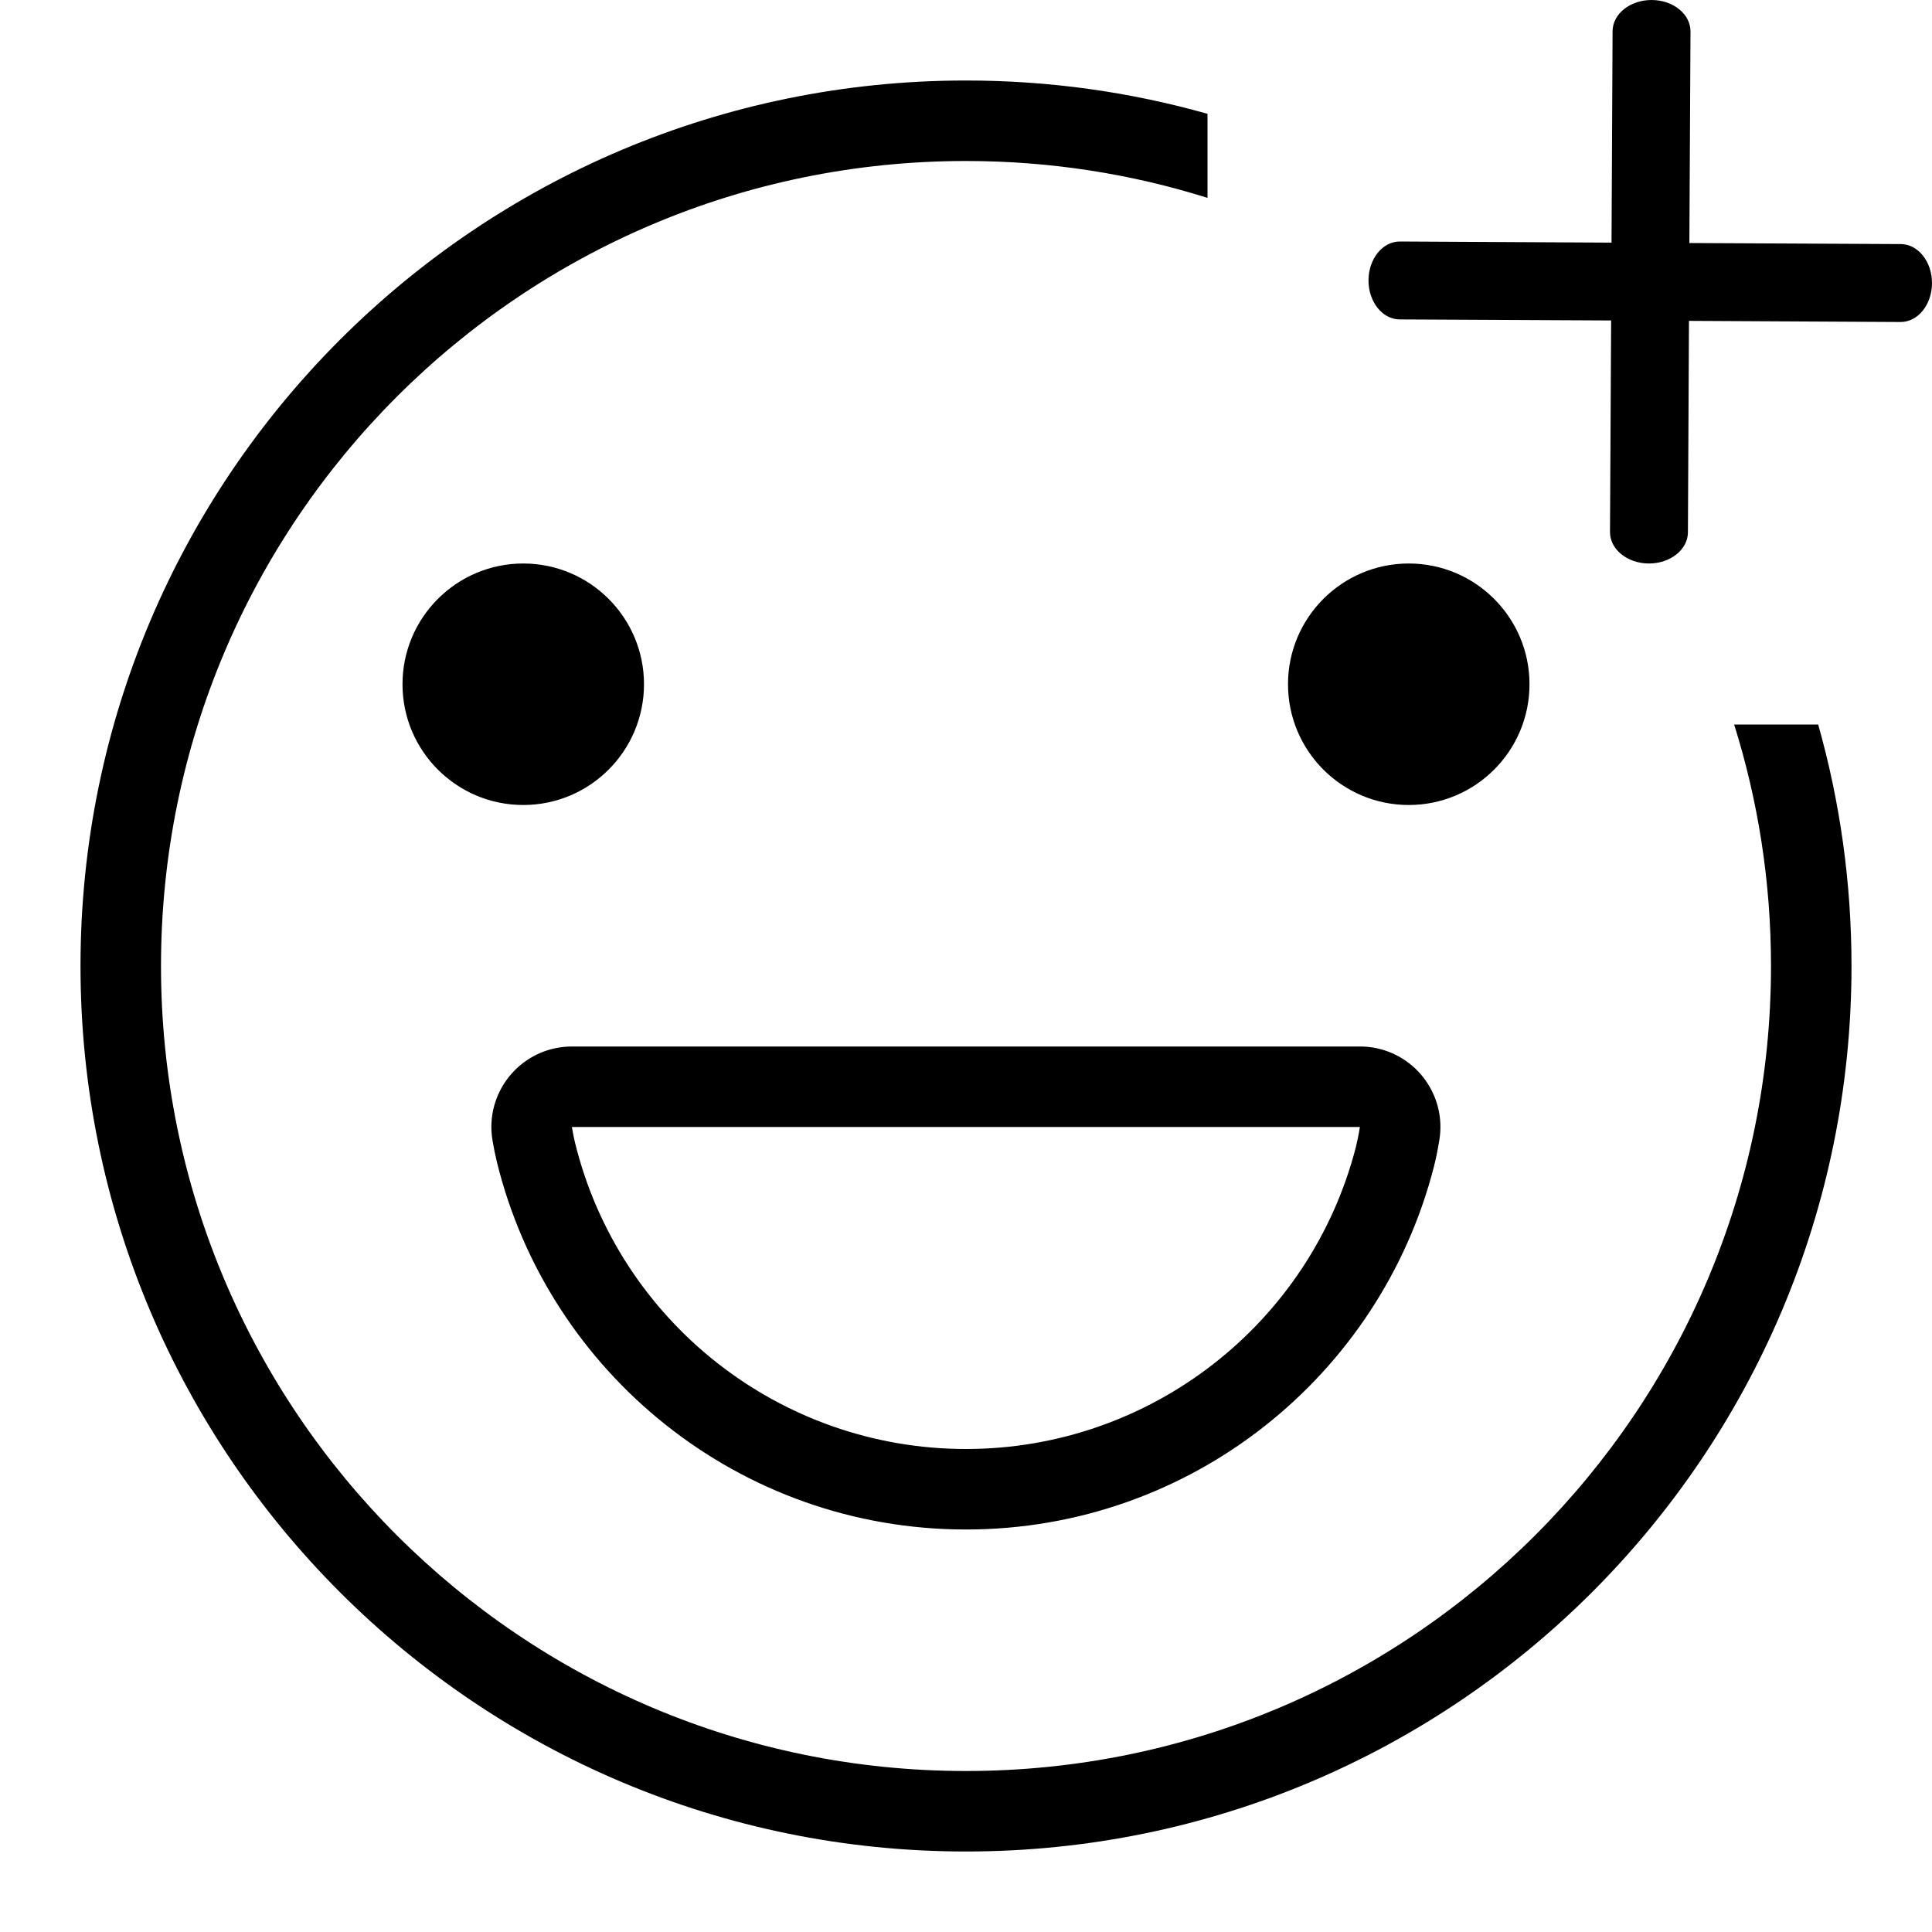 <svg xmlns="http://www.w3.org/2000/svg" xmlns:xlink="http://www.w3.org/1999/xlink" width="24px" height="24px" viewBox="0 0 24 24" version="1.1">
  <path d="M20.981,3.986 L20.968,6.613 C20.967,6.827 20.75,7 20.484,7 L20.482,7 C20.215,6.999 19.999,6.824 20,6.609 L20.014,3.981 L17.387,3.968 C17.173,3.967 16.999,3.749 17,3.482 C17.001,3.215 17.175,3 17.389,3 L17.391,3 L20.019,3.014 L20.032,0.387 C20.033,0.173 20.25,0 20.516,0 L20.518,0 C20.785,0.001 21.001,0.176 21,0.391 L20.986,3.019 L23.613,3.032 C23.827,3.033 24.001,3.251 24,3.518 C23.999,3.785 23.825,4 23.611,4 L23.609,4 L20.981,3.986 Z M15,1.414 L15,2.458 C14.053,2.16 13.045,2 12,2 C6.477,2 2,6.477 2,12 C2,17.523 6.477,22 12,22 C17.523,22 22,17.523 22,12 C22,10.955 21.84,9.947 21.542,9 L22.586,9 C22.856,9.954 23,10.96 23,12 C23,18.075 18.075,23 12,23 C5.925,23 1,18.075 1,12 C1,5.925 5.925,1 12,1 C13.04,1 14.046,1.144 15,1.414 Z M6.5,10 C5.672,10 5,9.328 5,8.5 C5,7.672 5.672,7 6.5,7 C7.328,7 8,7.672 8,8.5 C8,9.328 7.328,10 6.5,10 Z M17.5,10 C16.672,10 16,9.328 16,8.5 C16,7.672 16.672,7 17.5,7 C18.328,7 19,7.672 19,8.5 C19,9.328 18.328,10 17.5,10 Z M12,19 C9.18,19 6.814,17.054 6.172,14.432 C6.153,14.354 6.135,14.265 6.118,14.166 C6.109,14.111 6.104,14.055 6.104,14 C6.104,13.448 6.552,13 7.104,13 L16.893,13 C16.948,13 17.002,13.004 17.056,13.013 C17.601,13.103 17.97,13.618 17.88,14.163 C17.859,14.291 17.836,14.403 17.811,14.499 C17.145,17.087 14.796,19 12,19 Z M12,18 C14.295,18 16.279,16.44 16.843,14.25 C16.859,14.185 16.877,14.101 16.893,14 L7.104,14 C7.117,14.077 7.13,14.142 7.143,14.194 C7.686,16.412 9.684,18 12,18 Z"/>
</svg>
